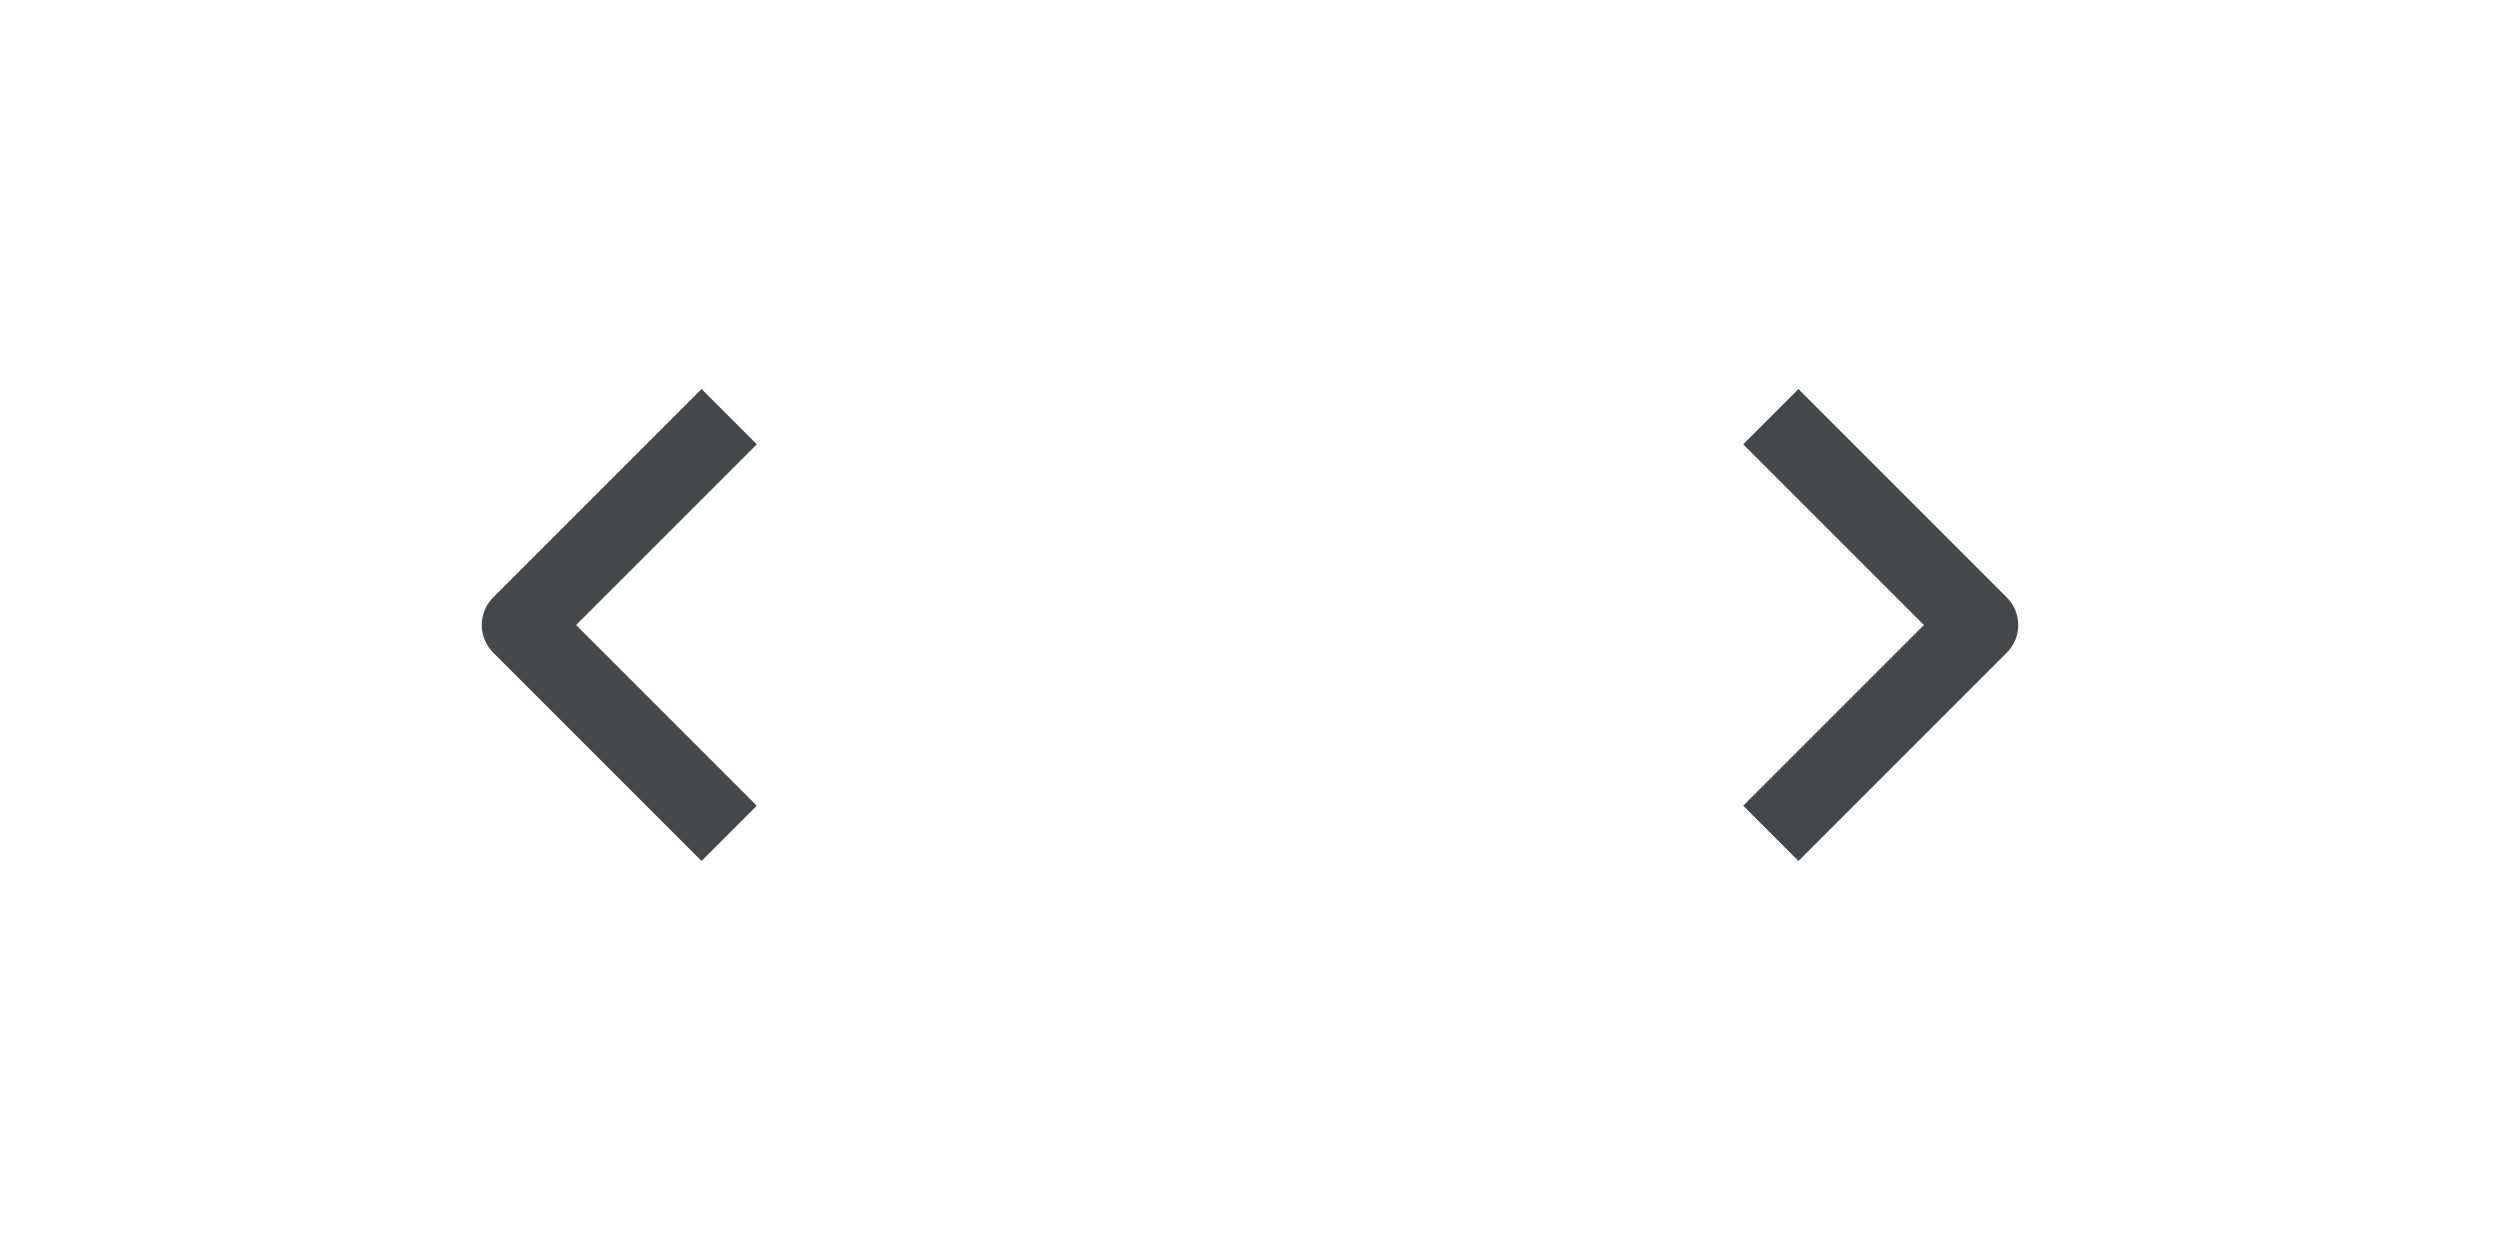 <svg width="96" height="48" viewBox="0 0 96 48" fill="none" xmlns="http://www.w3.org/2000/svg">
<path d="M28 32L20 24L28 16" stroke="#45474A" stroke-width="3" stroke-linejoin="round"/>
<path d="M68 32L76 24L68 16" stroke="#45474A" stroke-width="3" stroke-linejoin="round"/>
</svg>
